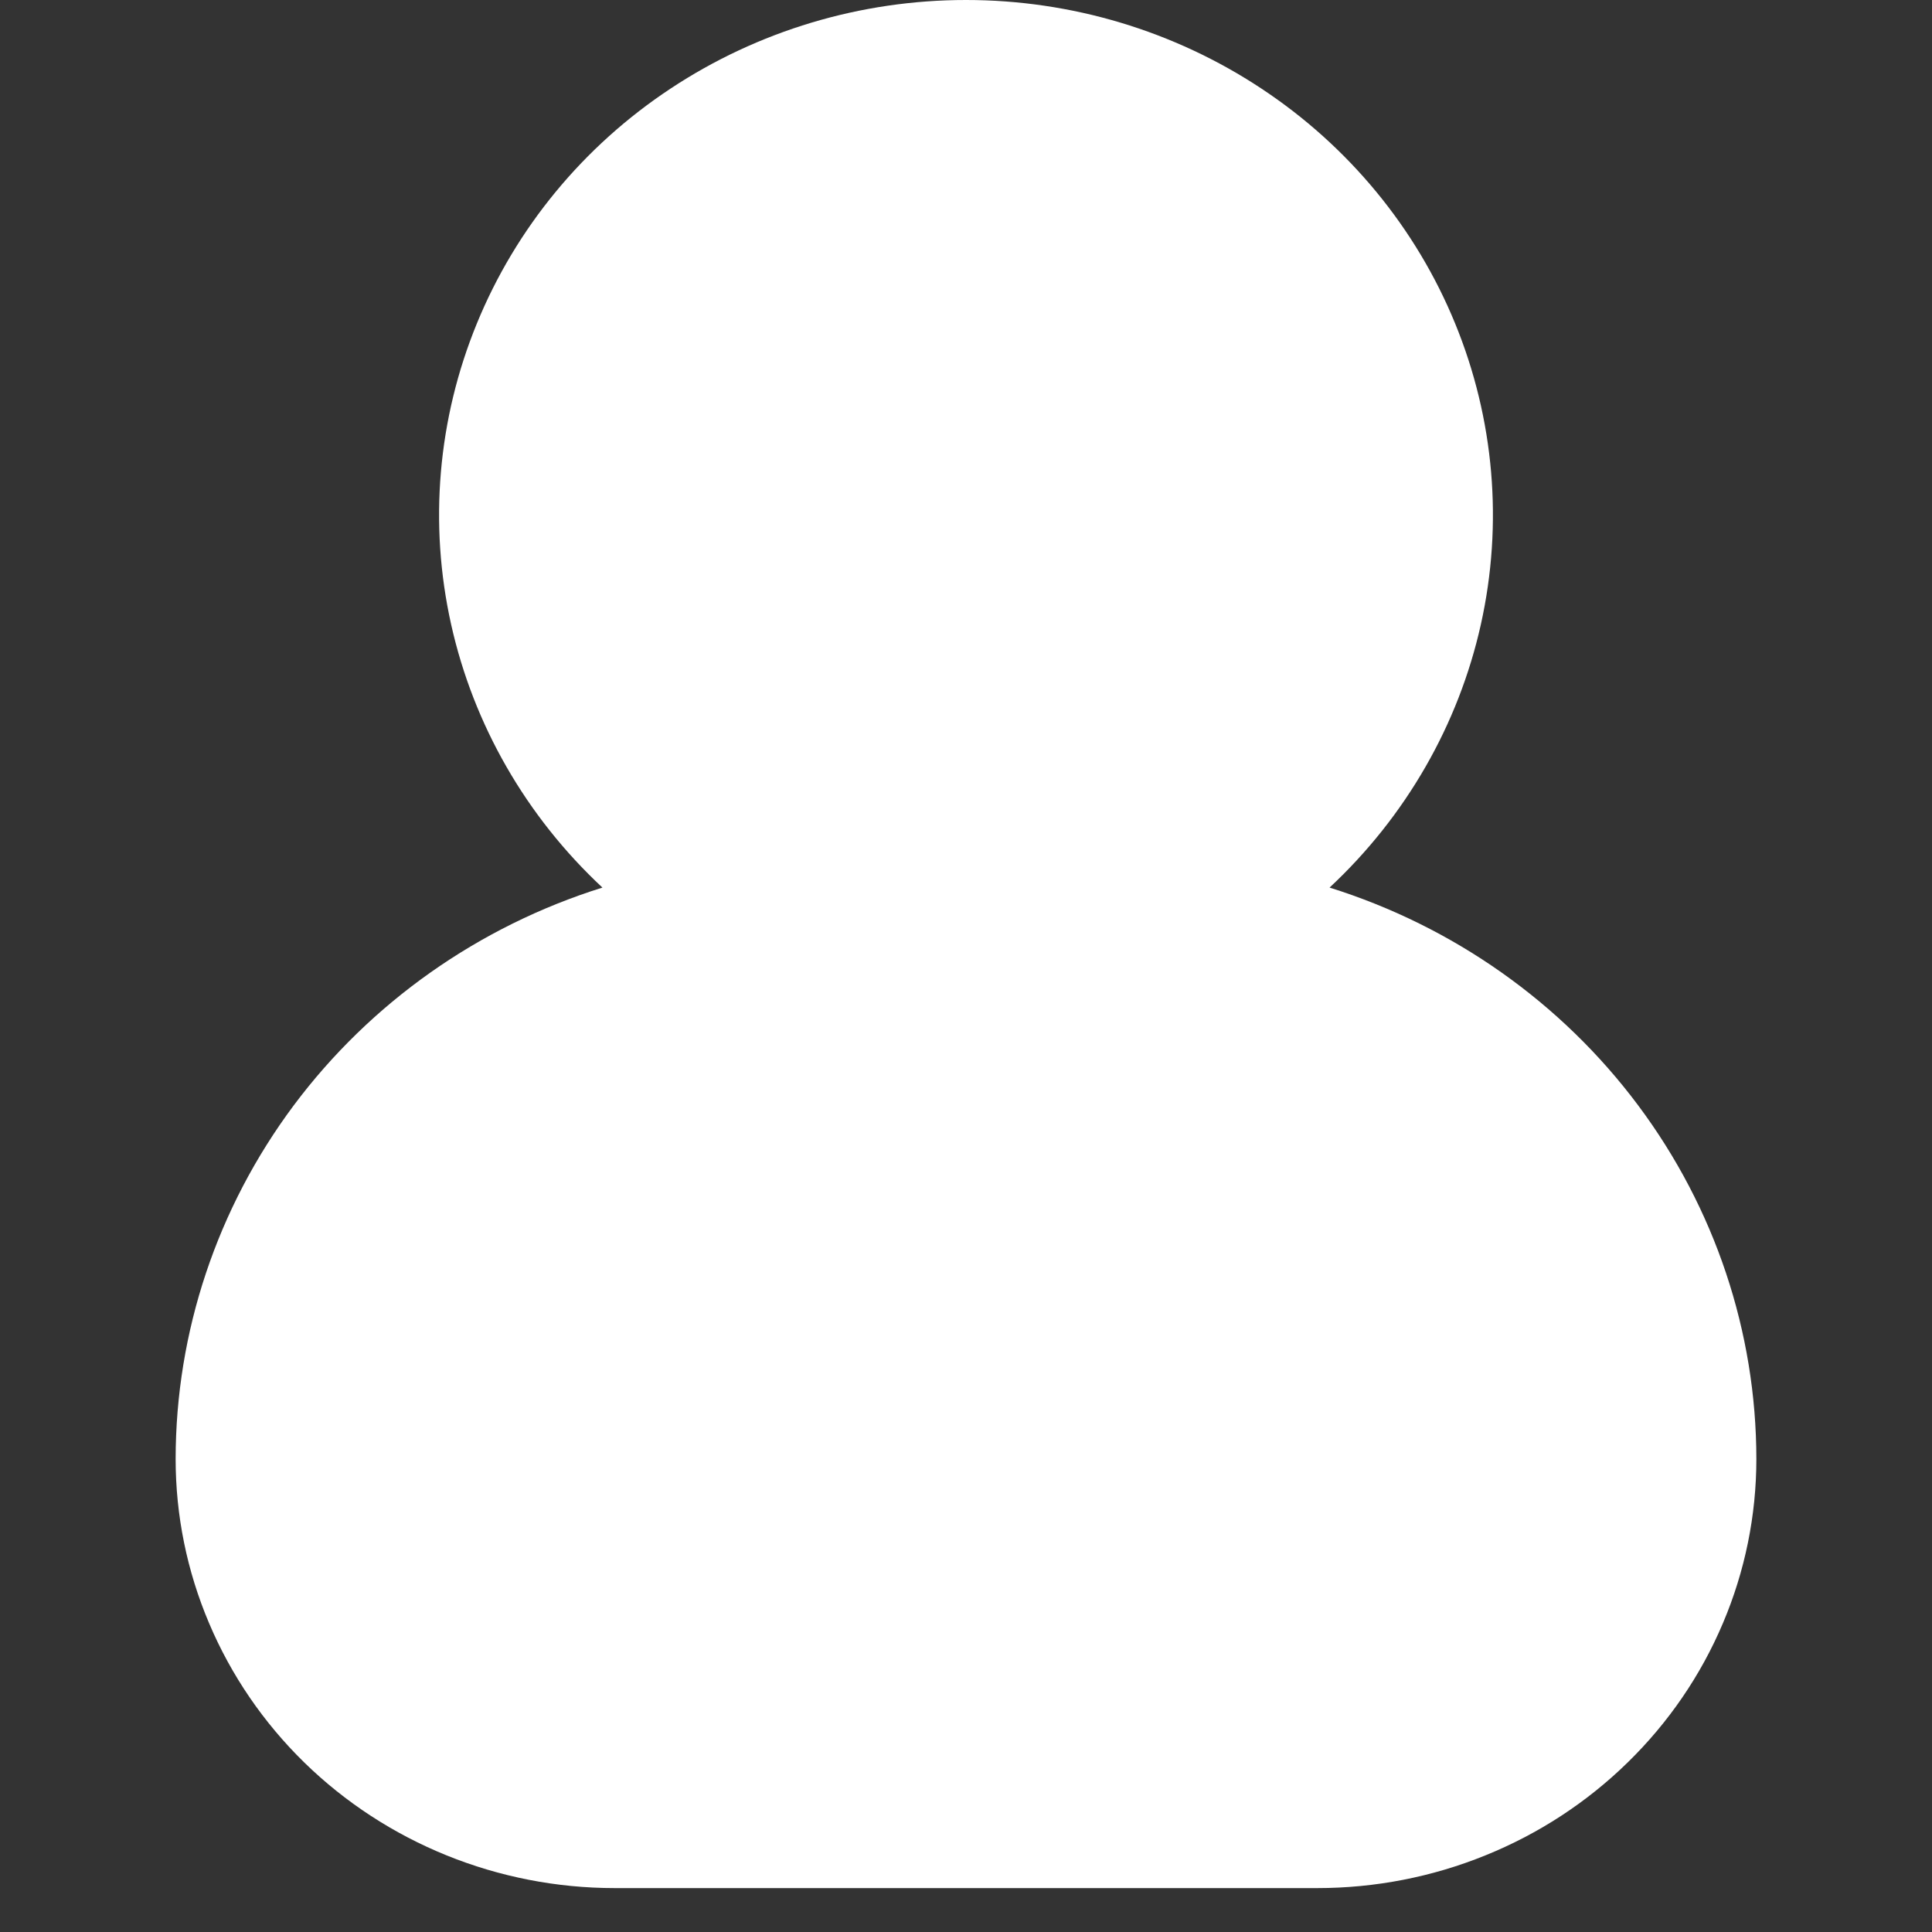 <svg width="22" height="22" viewBox="0 0 22 22" fill="none" xmlns="http://www.w3.org/2000/svg">
<rect x="0" y="0" width="22" height="22" fill="#333333" stroke="none"/>
<path d="M15.14 10.107C16.008 9.298 16.608 8.254 16.863 7.11C17.118 5.965 17.016 4.772 16.57 3.684C16.125 2.597 15.356 1.664 14.363 1.008C13.37 0.351 12.199 0 11 0C9.801 0 8.63 0.351 7.637 1.008C6.644 1.664 5.875 2.597 5.43 3.684C4.984 4.772 4.882 5.965 5.137 7.11C5.392 8.254 5.992 9.298 6.86 10.107C5.449 10.549 4.219 11.418 3.345 12.587C2.472 13.757 2.001 15.167 2 16.614C2 17.256 2.129 17.891 2.381 18.484C2.632 19.077 3 19.615 3.464 20.069C4.402 20.985 5.674 21.5 7 21.5H15C15.657 21.5 16.307 21.374 16.913 21.128C17.52 20.883 18.071 20.523 18.535 20.069C19 19.615 19.368 19.077 19.619 18.484C19.871 17.891 20 17.256 20 16.614C19.999 15.167 19.528 13.757 18.654 12.587C17.781 11.418 16.551 10.549 15.14 10.107Z" fill="white"/>
</svg>
